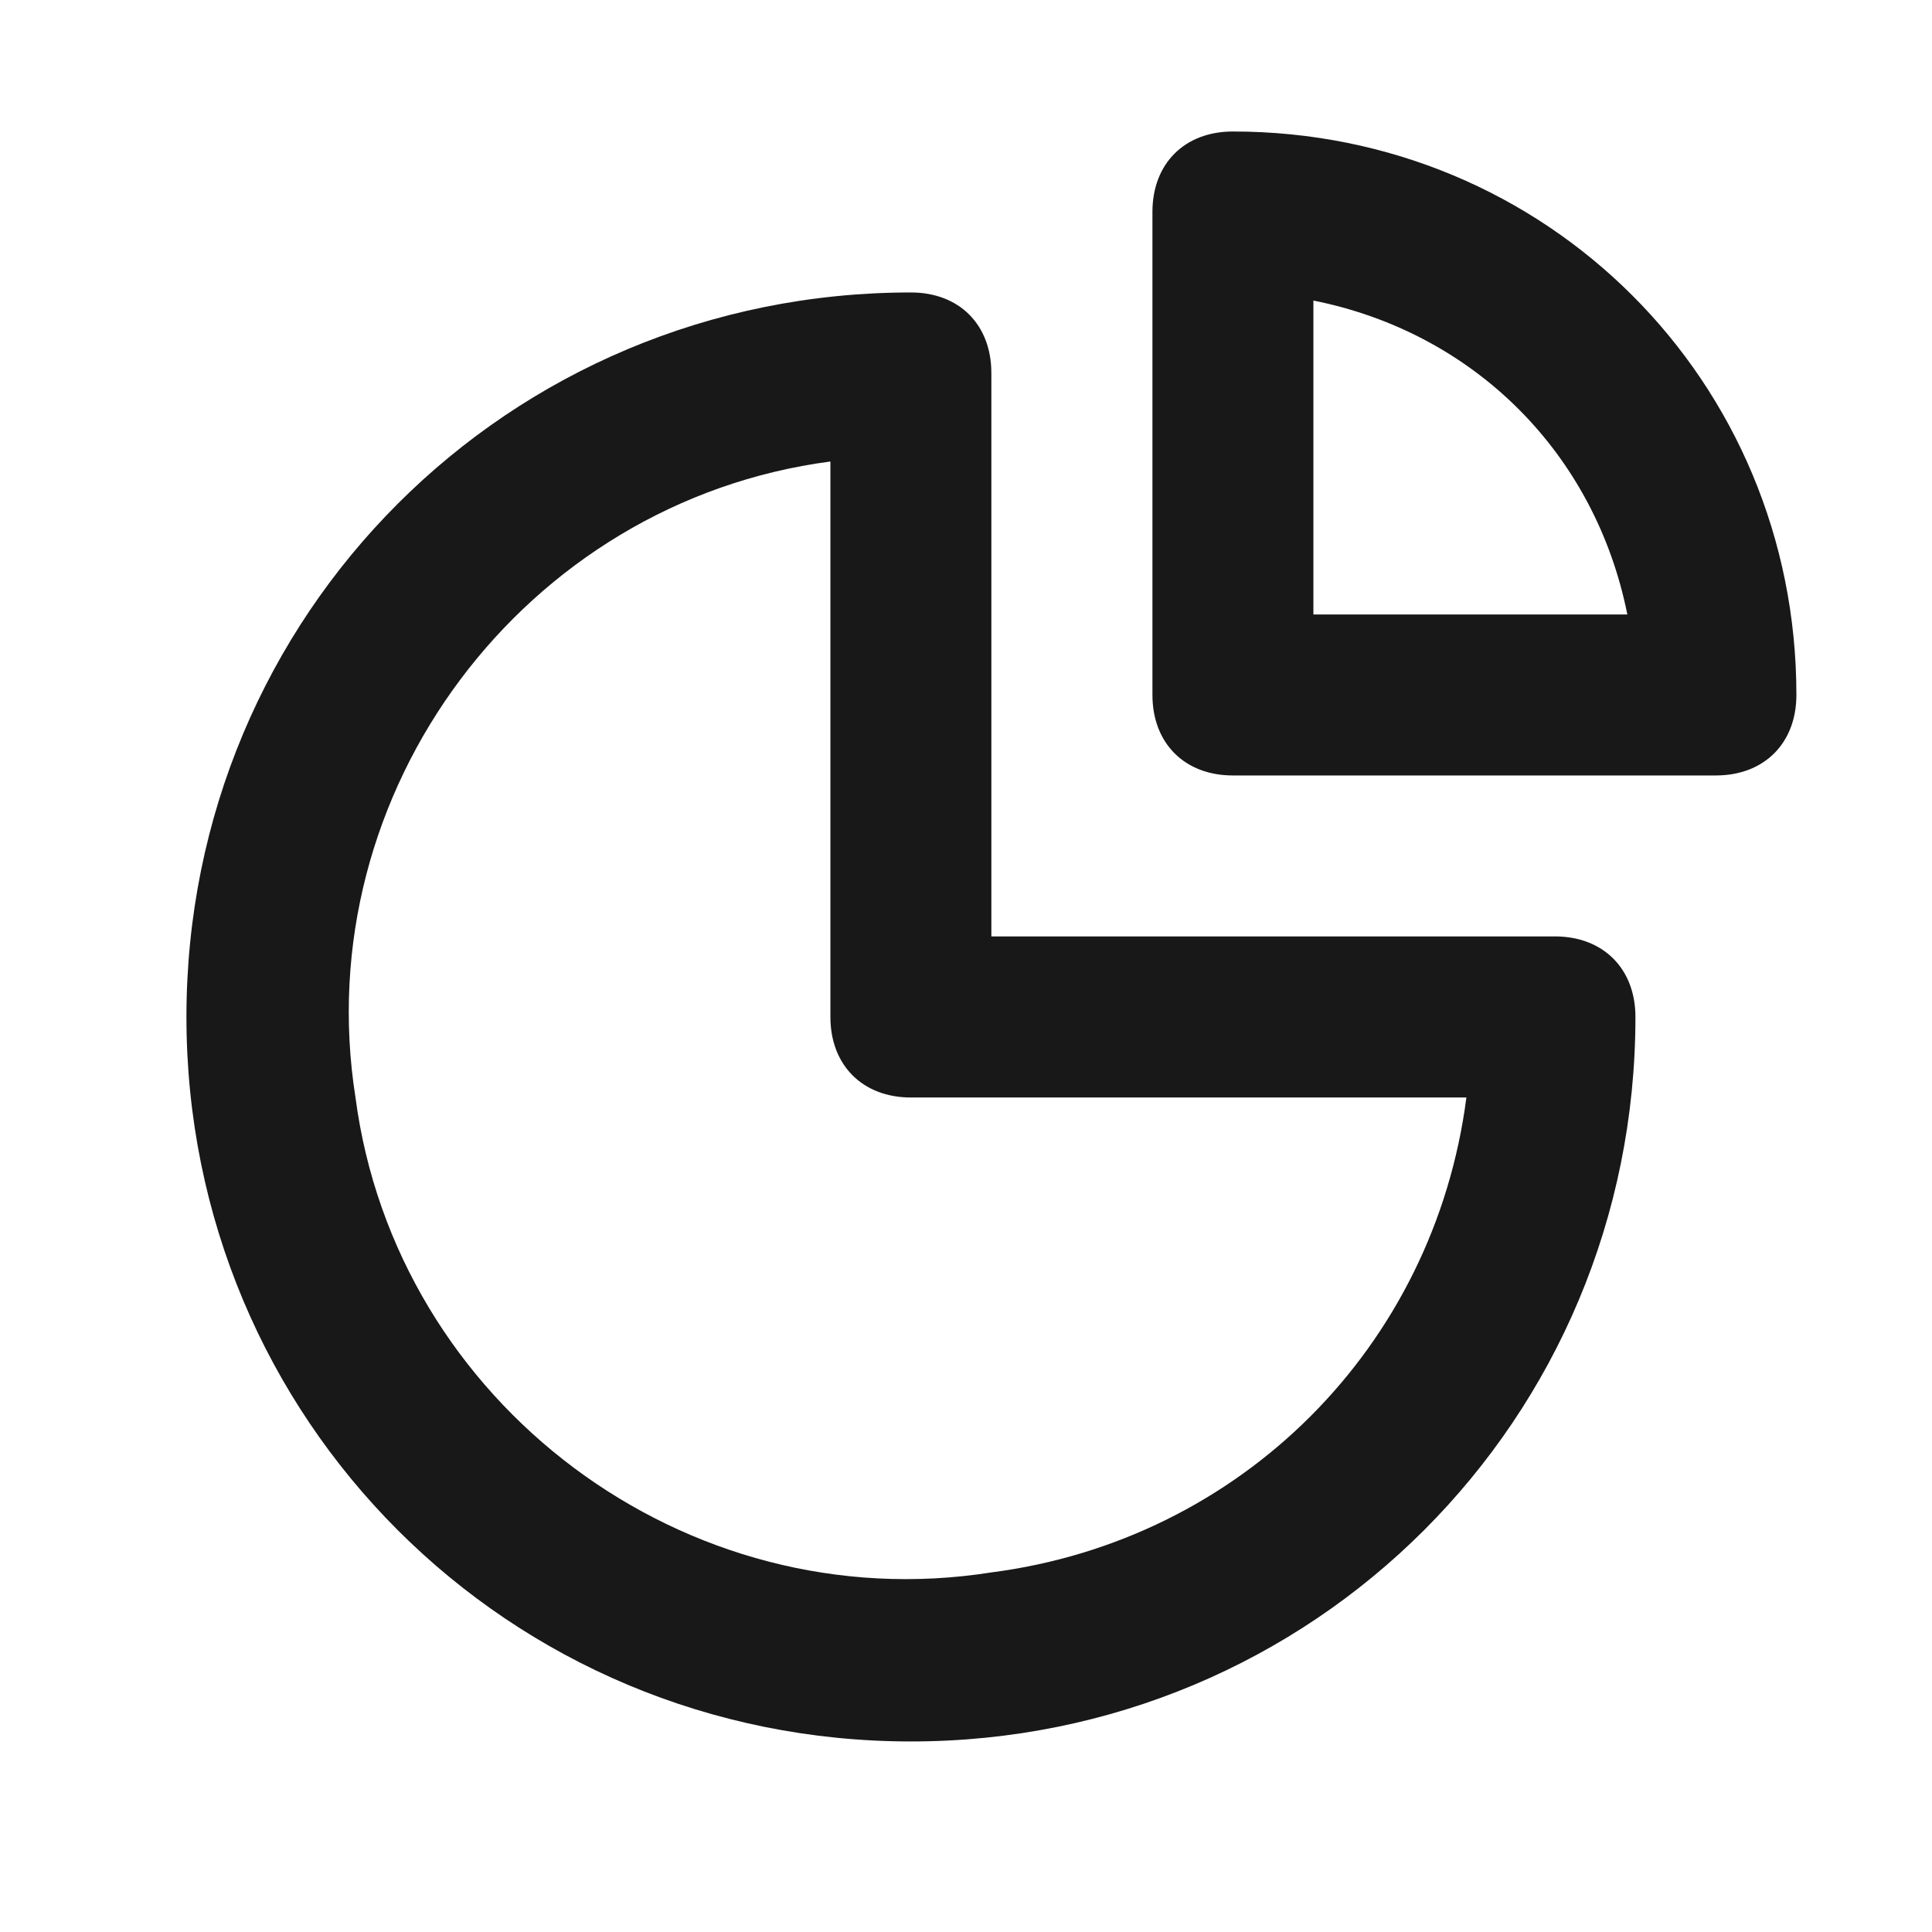<svg width="16" height="16" viewBox="0 0 16 16" fill="none" xmlns="http://www.w3.org/2000/svg">
<path d="M12.877 7.755H8.21V3.089C8.21 2.689 7.944 2.422 7.544 2.422C4.21 2.422 1.544 5.089 1.544 8.422C1.544 11.755 4.21 14.422 7.544 14.422C10.877 14.422 13.544 11.755 13.544 8.422C13.544 8.022 13.277 7.755 12.877 7.755ZM8.21 13.022C5.677 13.422 3.277 11.622 2.944 9.089C2.544 6.555 4.344 4.155 6.877 3.822V8.422C6.877 8.822 7.144 9.089 7.544 9.089H12.144C11.877 11.155 10.277 12.755 8.21 13.022ZM10.21 1.089C9.81 1.089 9.544 1.355 9.544 1.755V5.755C9.544 6.155 9.81 6.422 10.21 6.422H14.21C14.61 6.422 14.877 6.155 14.877 5.755C14.877 3.155 12.81 1.089 10.21 1.089ZM10.877 5.089V2.489C12.21 2.755 13.21 3.755 13.477 5.089H10.877Z" fill="#181818"/>
</svg>
